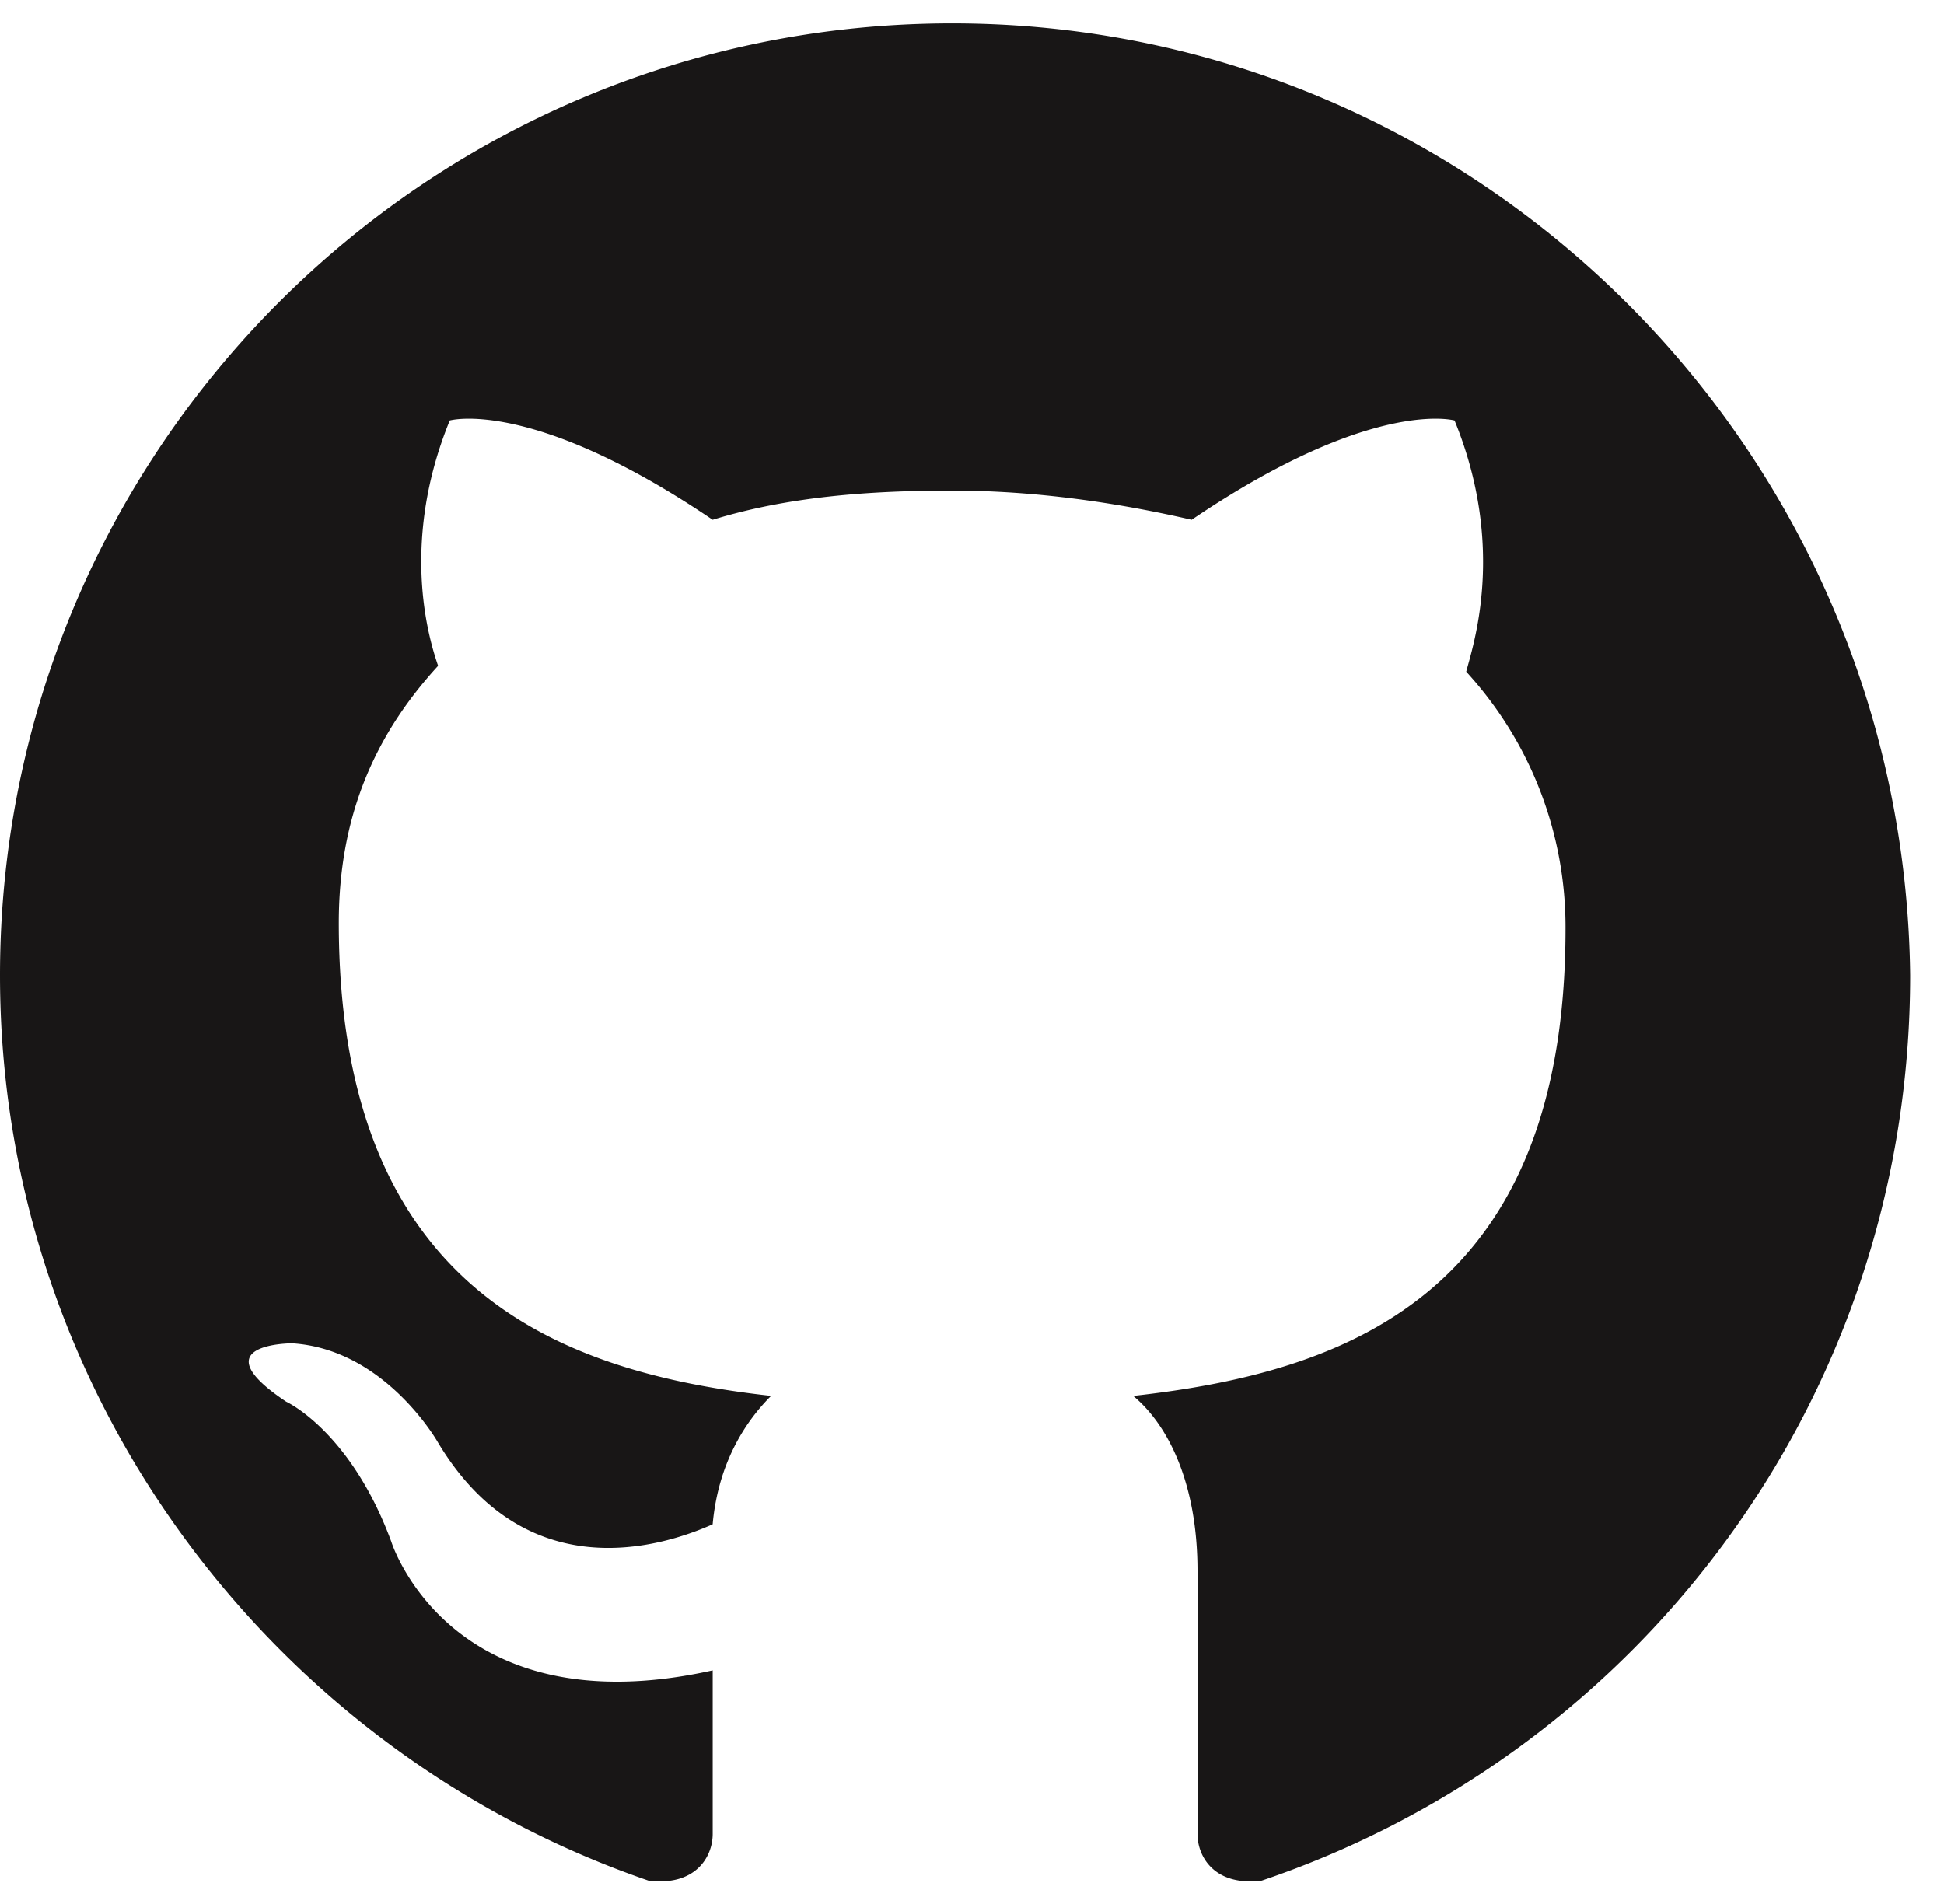 <svg width="49" height="48" viewBox="0 0 49 48" xmlns="http://www.w3.org/2000/svg"><title>GitHub</title><g fill="none" fill-rule="evenodd"><path d="M0 0h48v48H0z"/><path d="M24 .589c-13.252 0-24 10.748-24 24C0 35.19 6.92 44.172 16.344 47.411c1.177.147 1.62-.589 1.62-1.178V42.11c-6.627 1.473-8.099-3.239-8.099-3.239-1.03-2.797-2.65-3.534-2.65-3.534-2.209-1.472.147-1.472.147-1.472 2.356.147 3.68 2.503 3.68 2.503 2.21 3.681 5.596 2.65 6.921 2.061.147-1.62.884-2.65 1.473-3.239-5.301-.589-10.896-2.65-10.896-11.926 0-2.65.883-4.712 2.503-6.479-.147-.441-1.03-2.945.294-6.184 0 0 2.062-.589 6.626 2.503 1.914-.589 3.976-.736 6.037-.736s4.123.295 6.037.736c4.564-3.092 6.626-2.503 6.626-2.503 1.325 3.24.441 5.743.294 6.332a9.523 9.523 0 0 1 2.503 6.478c0 9.276-5.595 11.19-10.896 11.78.884.735 1.62 2.208 1.62 4.416v6.626c0 .59.442 1.325 1.62 1.178 9.57-3.24 16.343-12.22 16.343-22.822C48 11.337 37.252.589 24 .589z" fill="#181616"/></g></svg>
